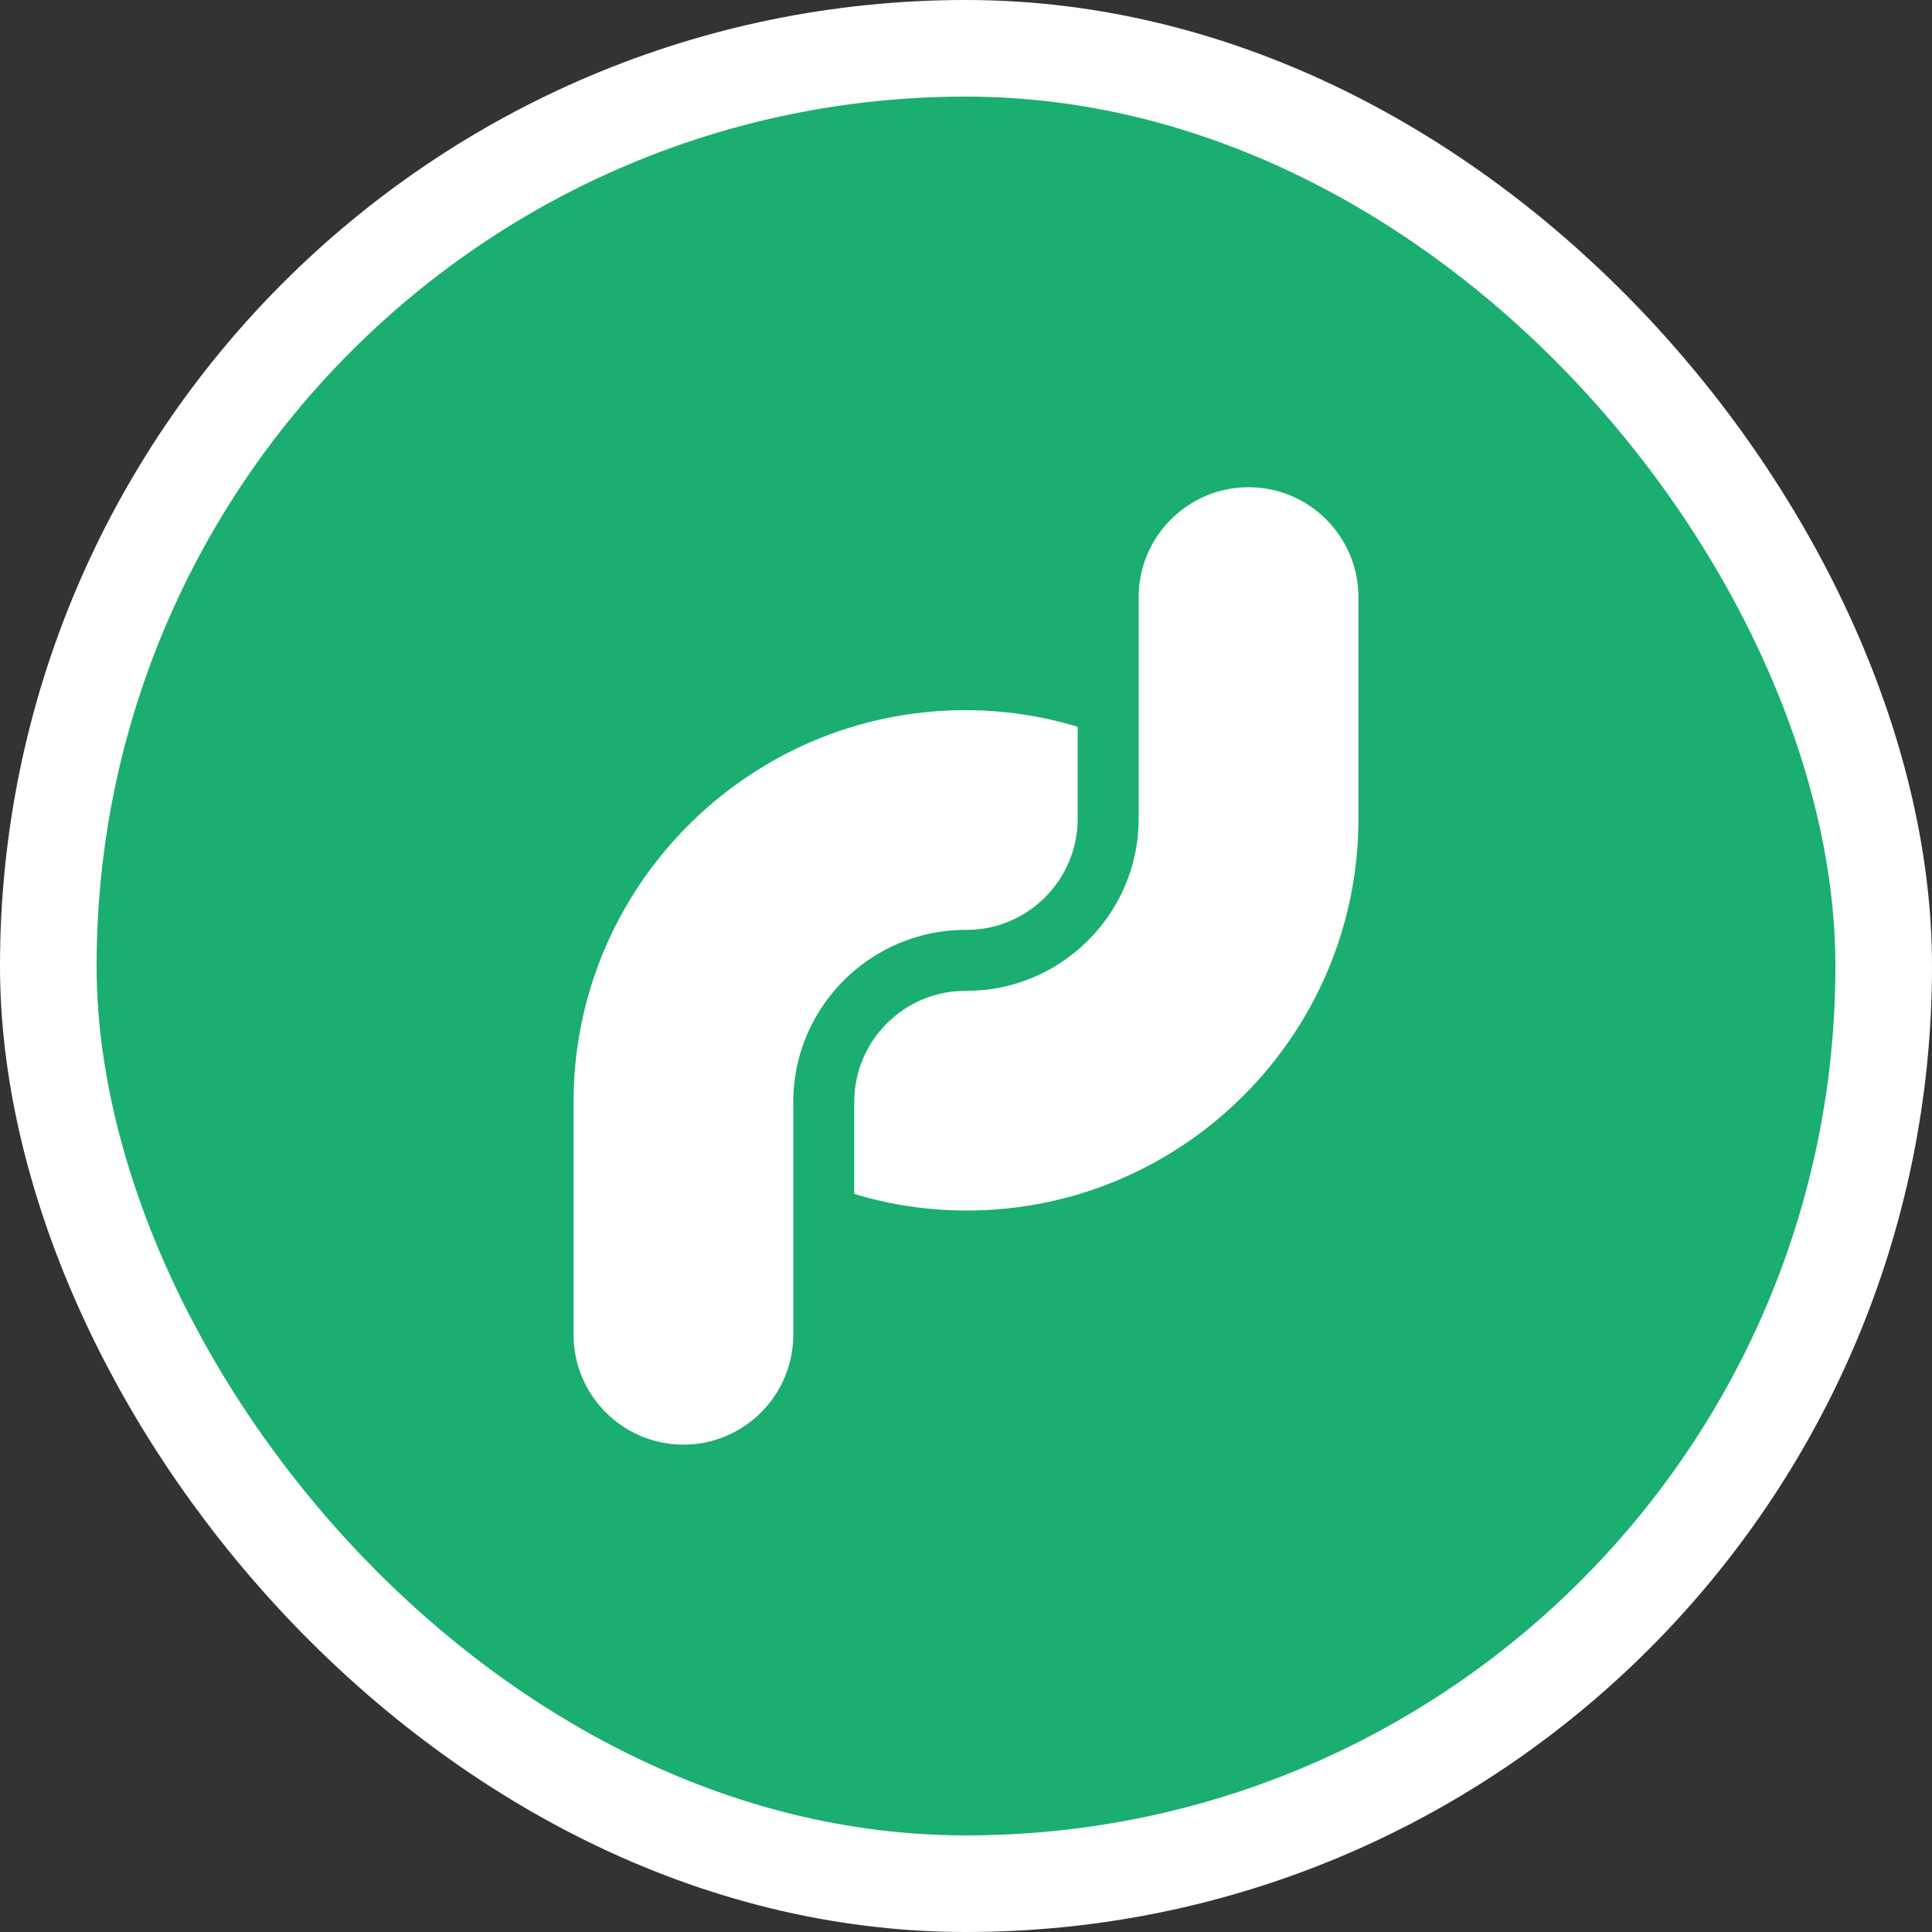 <svg width="40" height="40" viewBox="0 0 40 40" fill="none" xmlns="http://www.w3.org/2000/svg">
<rect x="0" y="0" width="40" height="40" fill="#333333" stroke="none"/>
<rect x="1" y="1" width="38" height="38" rx="19" fill="#1AAE70"/>
<rect x="1" y="1" width="38" height="38" rx="19" stroke="white" stroke-width="2"/>
<path d="M28.125 12.362V16.95C28.125 21.424 24.484 25.063 20.011 25.063C19.217 25.063 18.435 24.946 17.686 24.719V22.816C17.686 21.547 18.718 20.514 19.988 20.514H20.011C20.499 20.514 20.962 20.417 21.385 20.238C21.61 20.144 21.823 20.029 22.02 19.891C22.958 19.248 23.575 18.17 23.575 16.95V12.362C23.575 11.109 24.595 10.087 25.85 10.087C27.104 10.087 28.125 11.109 28.125 12.362Z" fill="white"/>
<path d="M22.312 15.047V16.95C22.312 18.219 21.281 19.252 20.012 19.252H19.988C19.594 19.252 19.217 19.316 18.864 19.436C18.629 19.512 18.404 19.615 18.195 19.738C17.137 20.357 16.424 21.505 16.424 22.816V27.635C16.424 28.888 15.404 29.91 14.15 29.91C12.895 29.91 11.875 28.888 11.875 27.635V22.816C11.875 20.741 12.657 18.849 13.941 17.414C14.426 16.87 14.985 16.392 15.6 15.996C16.866 15.178 18.373 14.703 19.988 14.703C20.783 14.703 21.565 14.822 22.312 15.047Z" fill="white"/>
</svg>
